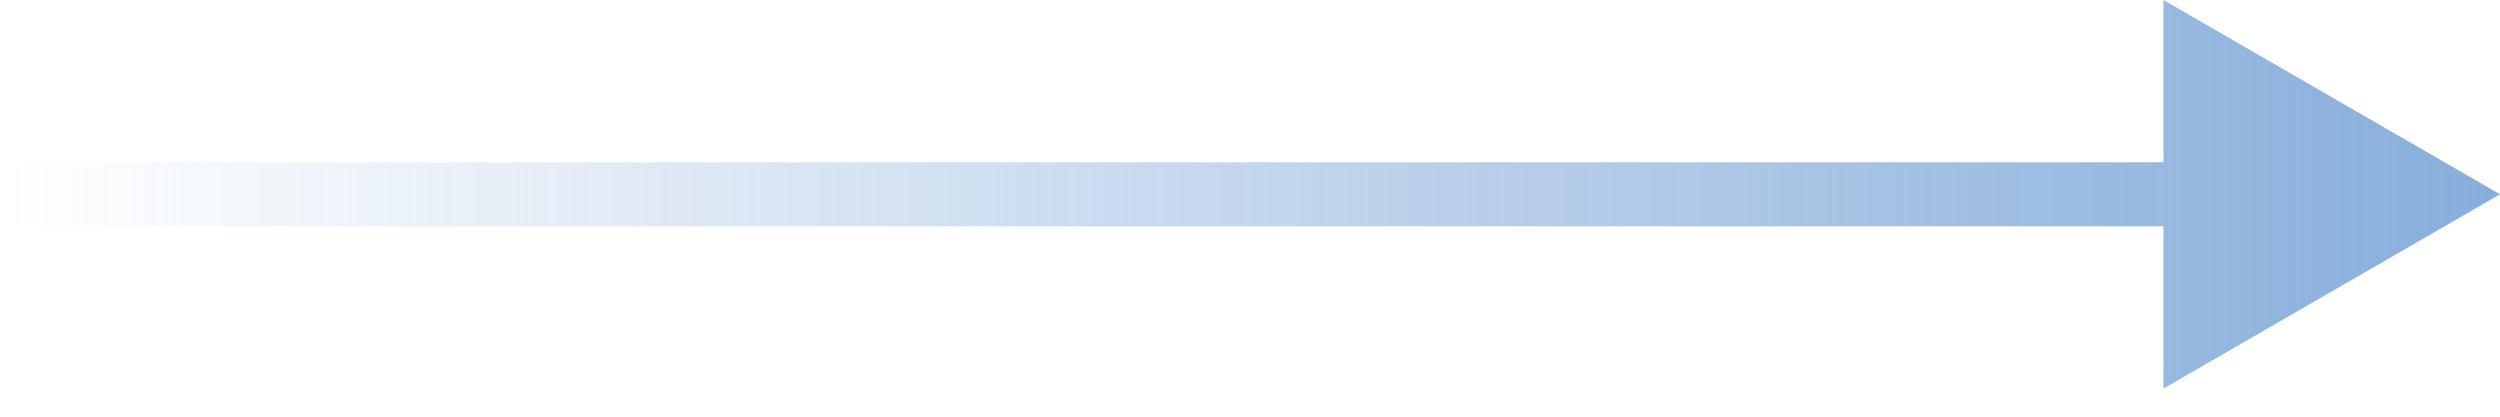 <svg width="78" height="13" viewBox="0 0 78 13" fill="none" xmlns="http://www.w3.org/2000/svg">
<path fill-rule="evenodd" clip-rule="evenodd" d="M67.5 12.124L78 6.062L67.5 0V5.062H0V7.062H67.5V12.124Z" fill="url(#paint0_linear_90_4041)"/>
<defs>
<linearGradient id="paint0_linear_90_4041" x1="0" y1="6.062" x2="78" y2="6.062" gradientUnits="userSpaceOnUse">
<stop stop-color="#87AEDB" stop-opacity="0"/>
<stop offset="1" stop-color="#87AEDB"/>
</linearGradient>
</defs>
</svg>

